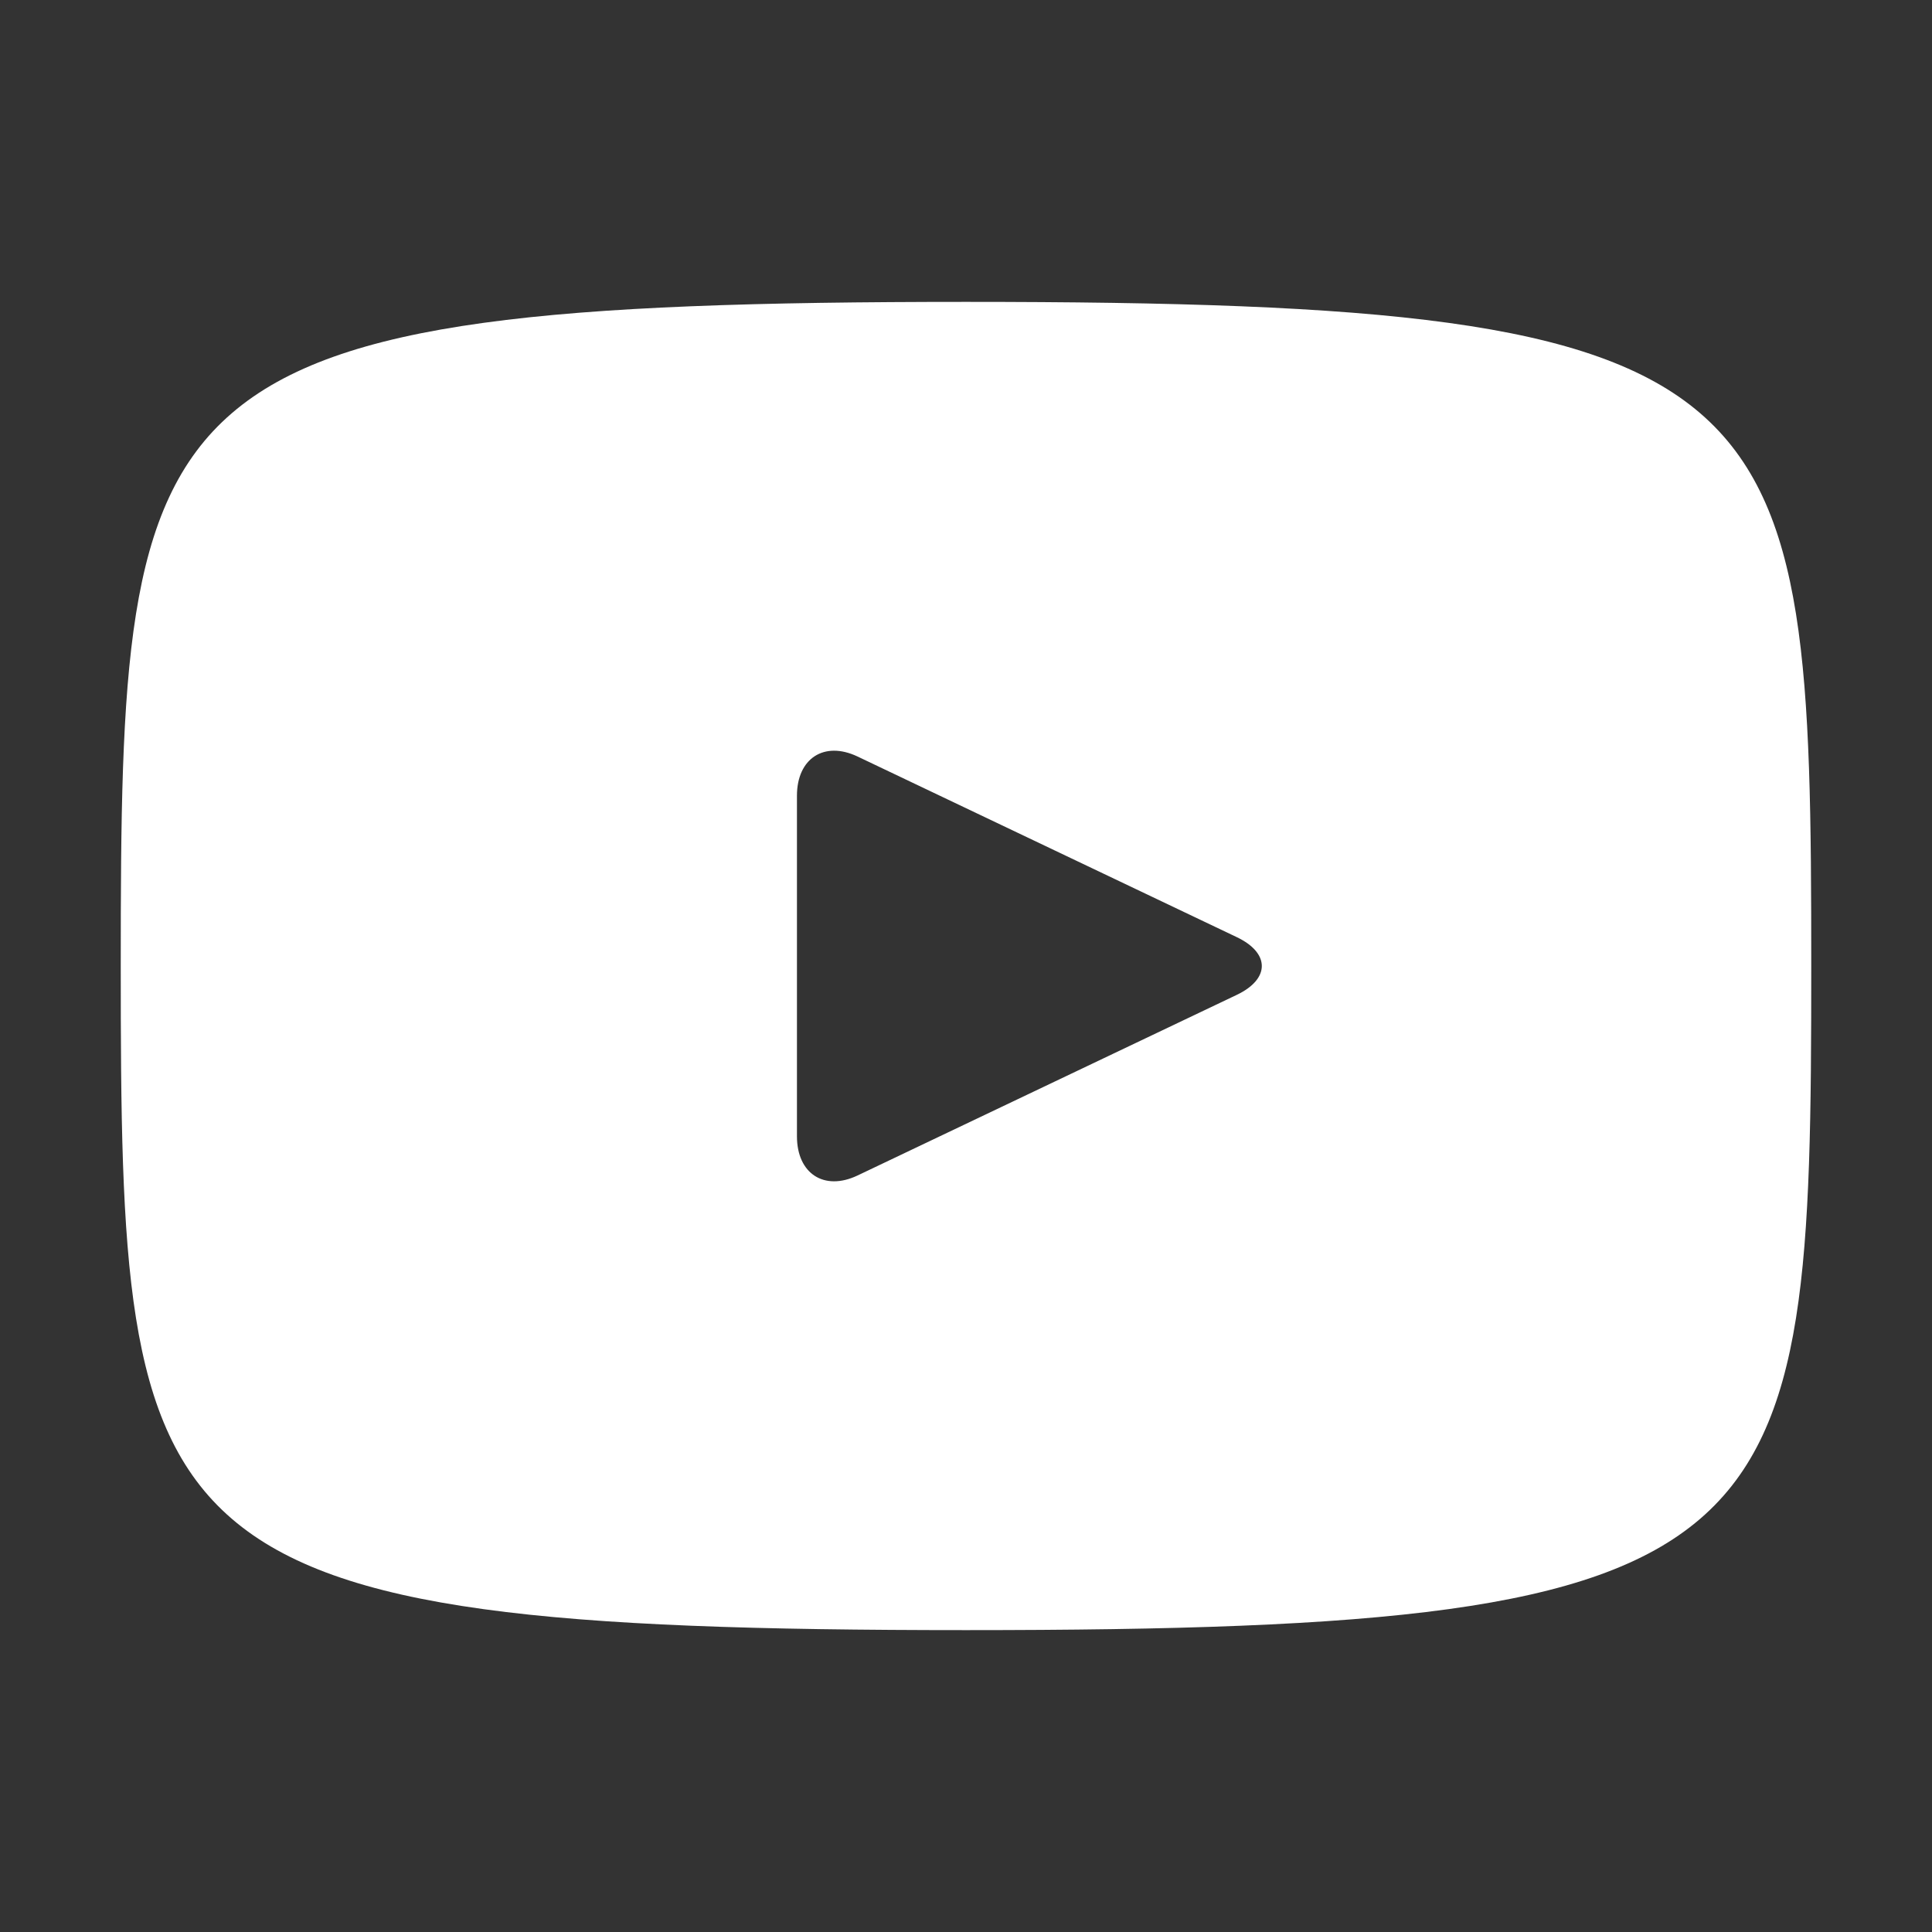 <svg width="32" height="32" viewBox="0 0 32 32" fill="none" xmlns="http://www.w3.org/2000/svg">
<rect x="0" y="0" width="32" height="32" fill="#333333" stroke="none"/>
<path d="M16 5C2.241 5 2 6.249 2 16C2 25.751 2.241 27 16 27C29.759 27 30 25.751 30 16C30 6.249 29.759 5 16 5ZM20.487 16.477L14.201 19.471C13.651 19.731 13.2 19.44 13.2 18.82V13.18C13.2 12.561 13.651 12.269 14.201 12.529L20.487 15.523C21.037 15.786 21.037 16.214 20.487 16.477Z" fill="white"/>
</svg>
